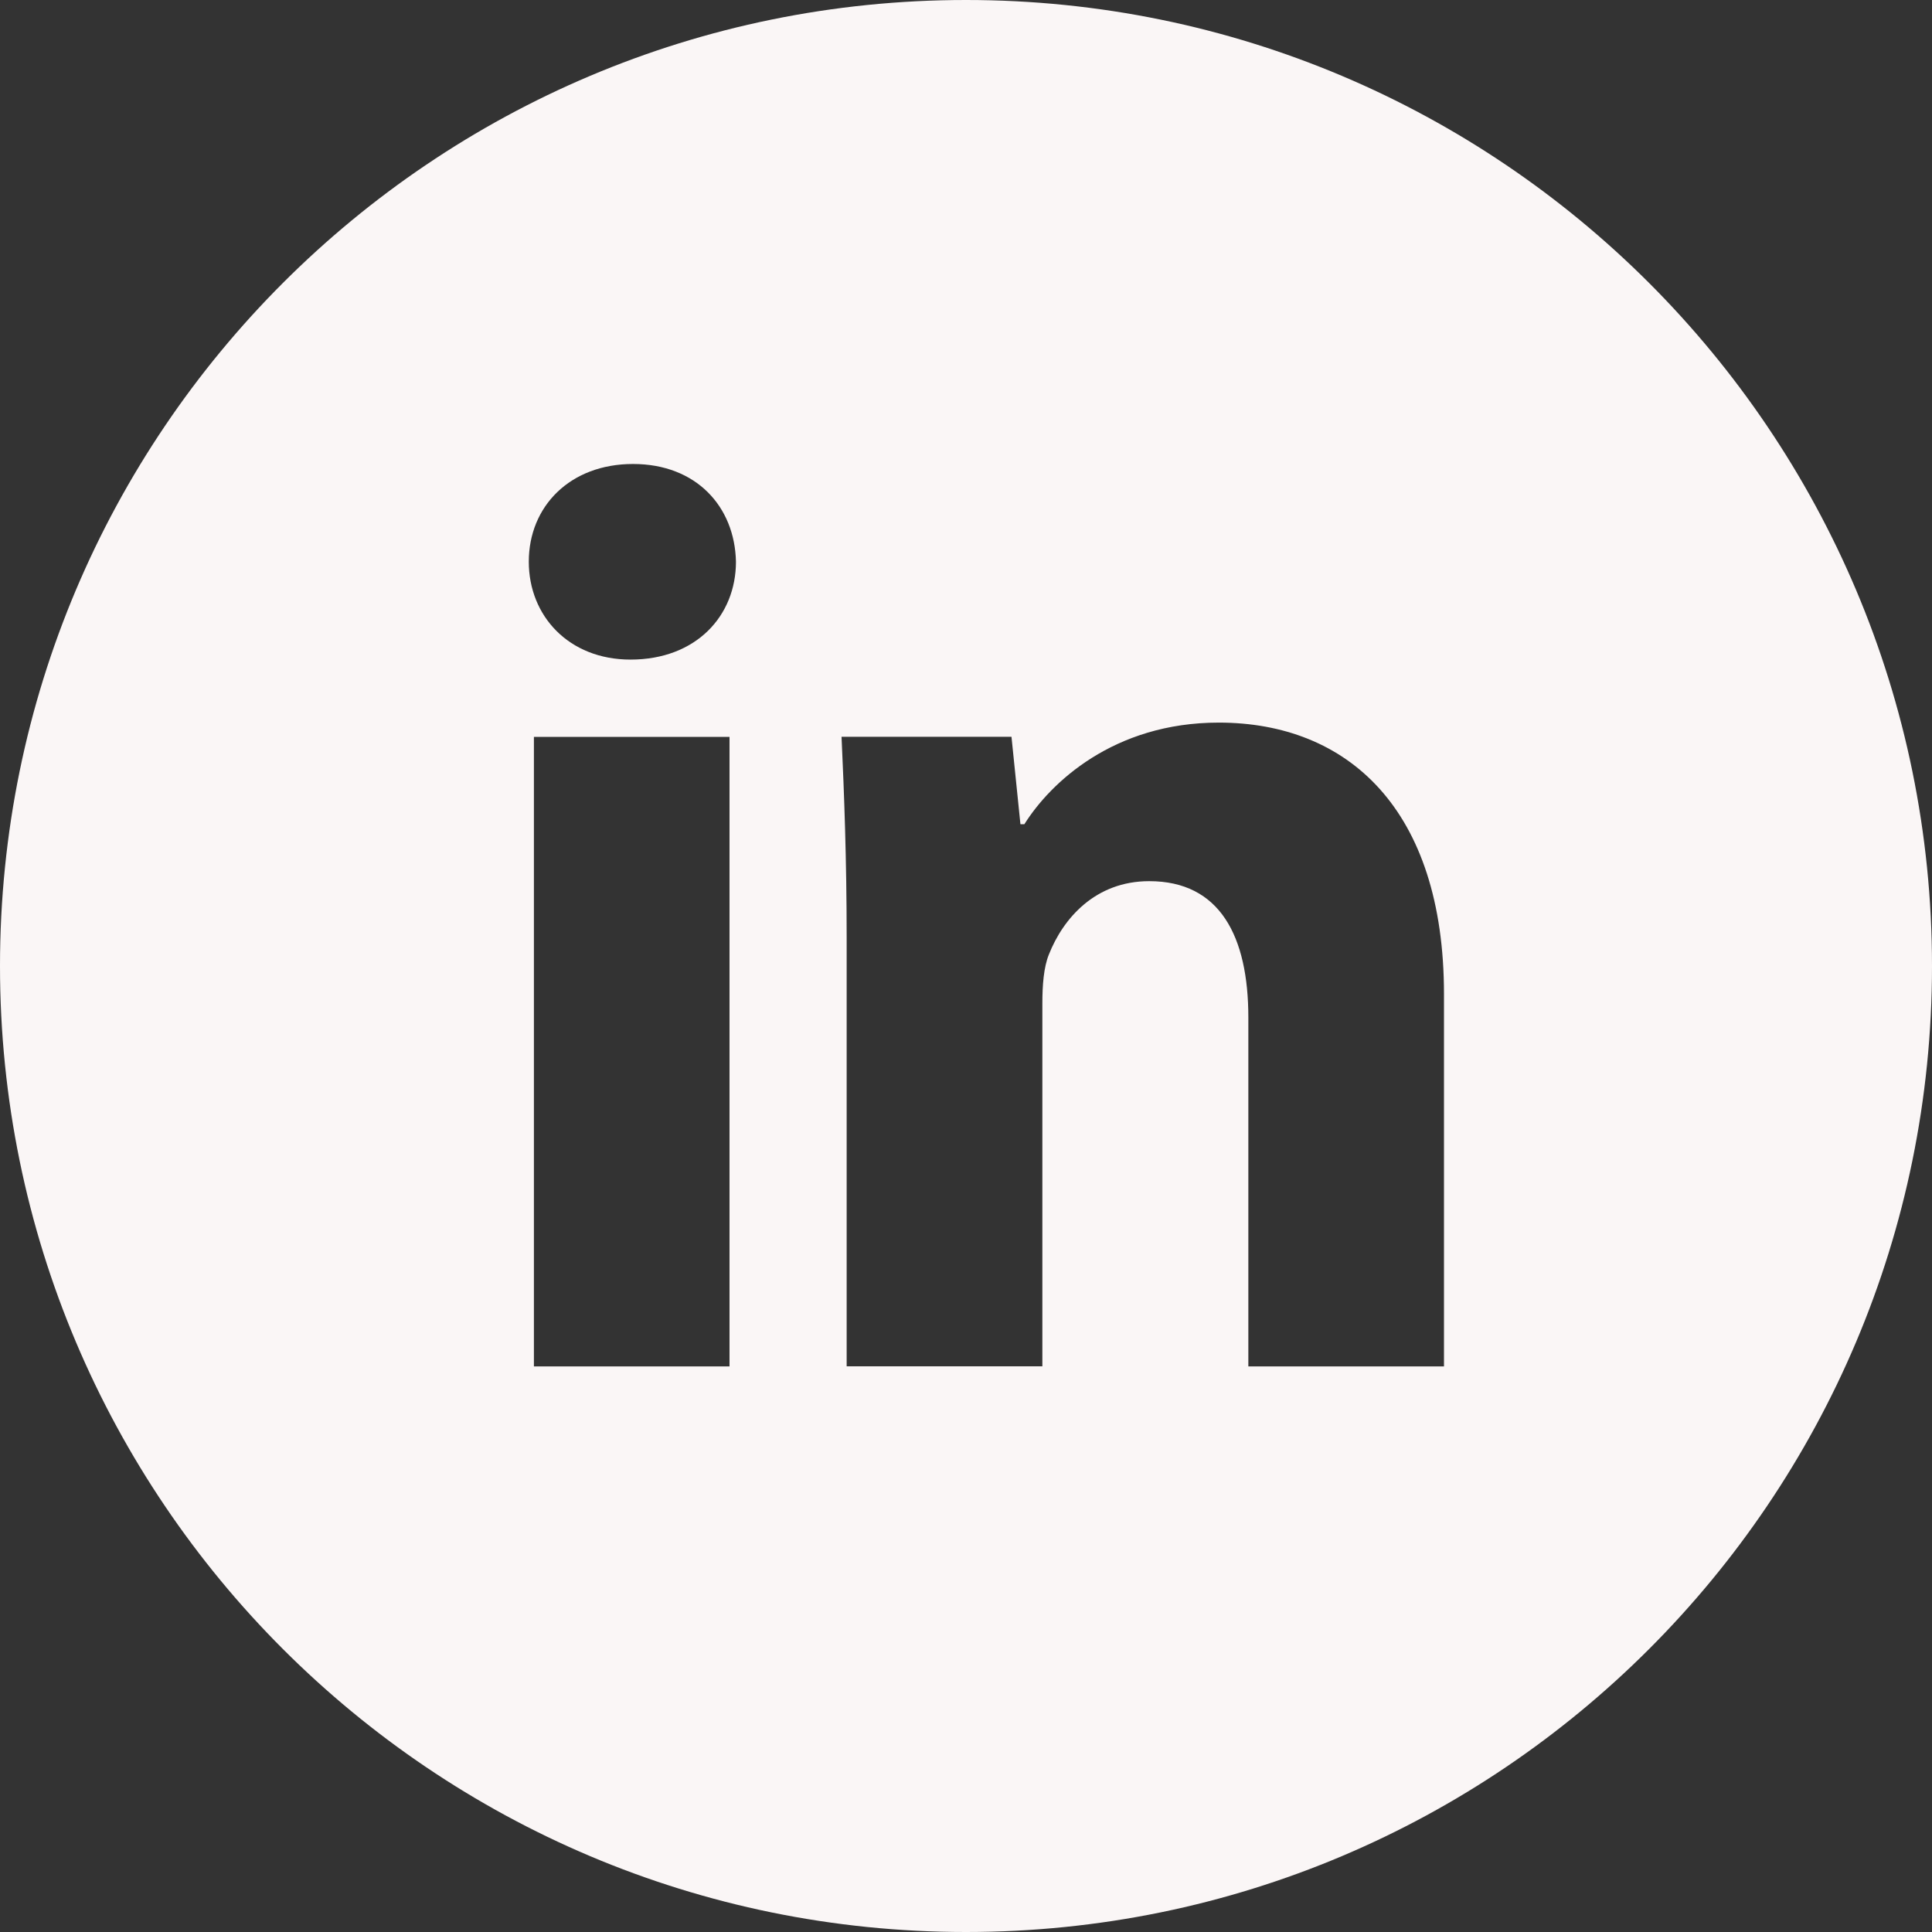 <svg width="57" height="57" viewBox="0 0 57 57" fill="none" xmlns="http://www.w3.org/2000/svg">
<rect x="0" y="0" width="57" height="57" fill="#333333" stroke="none"/>
<path d="M28.5 0C12.76 0 0 12.76 0 28.5C0 44.24 12.76 57 28.5 57C44.24 57 57 44.24 57 28.5C57 12.76 44.24 0 28.5 0ZM21.523 40.313H15.752V21.74H21.523V40.313ZM18.602 19.46C16.779 19.46 15.601 18.169 15.601 16.572C15.601 14.942 16.815 13.689 18.676 13.689C20.538 13.689 21.678 14.942 21.713 16.572C21.713 18.169 20.538 19.46 18.602 19.46ZM42.602 40.313H36.83V30.02C36.83 27.624 35.993 25.997 33.906 25.997C32.312 25.997 31.365 27.099 30.946 28.159C30.792 28.536 30.753 29.07 30.753 29.601V40.31H24.979V27.663C24.979 25.344 24.905 23.406 24.828 21.737H29.842L30.106 24.317H30.222C30.982 23.106 32.843 21.319 35.958 21.319C39.755 21.319 42.602 23.863 42.602 29.331V40.313V40.313Z" fill="#FAF6F6"/>
</svg>
